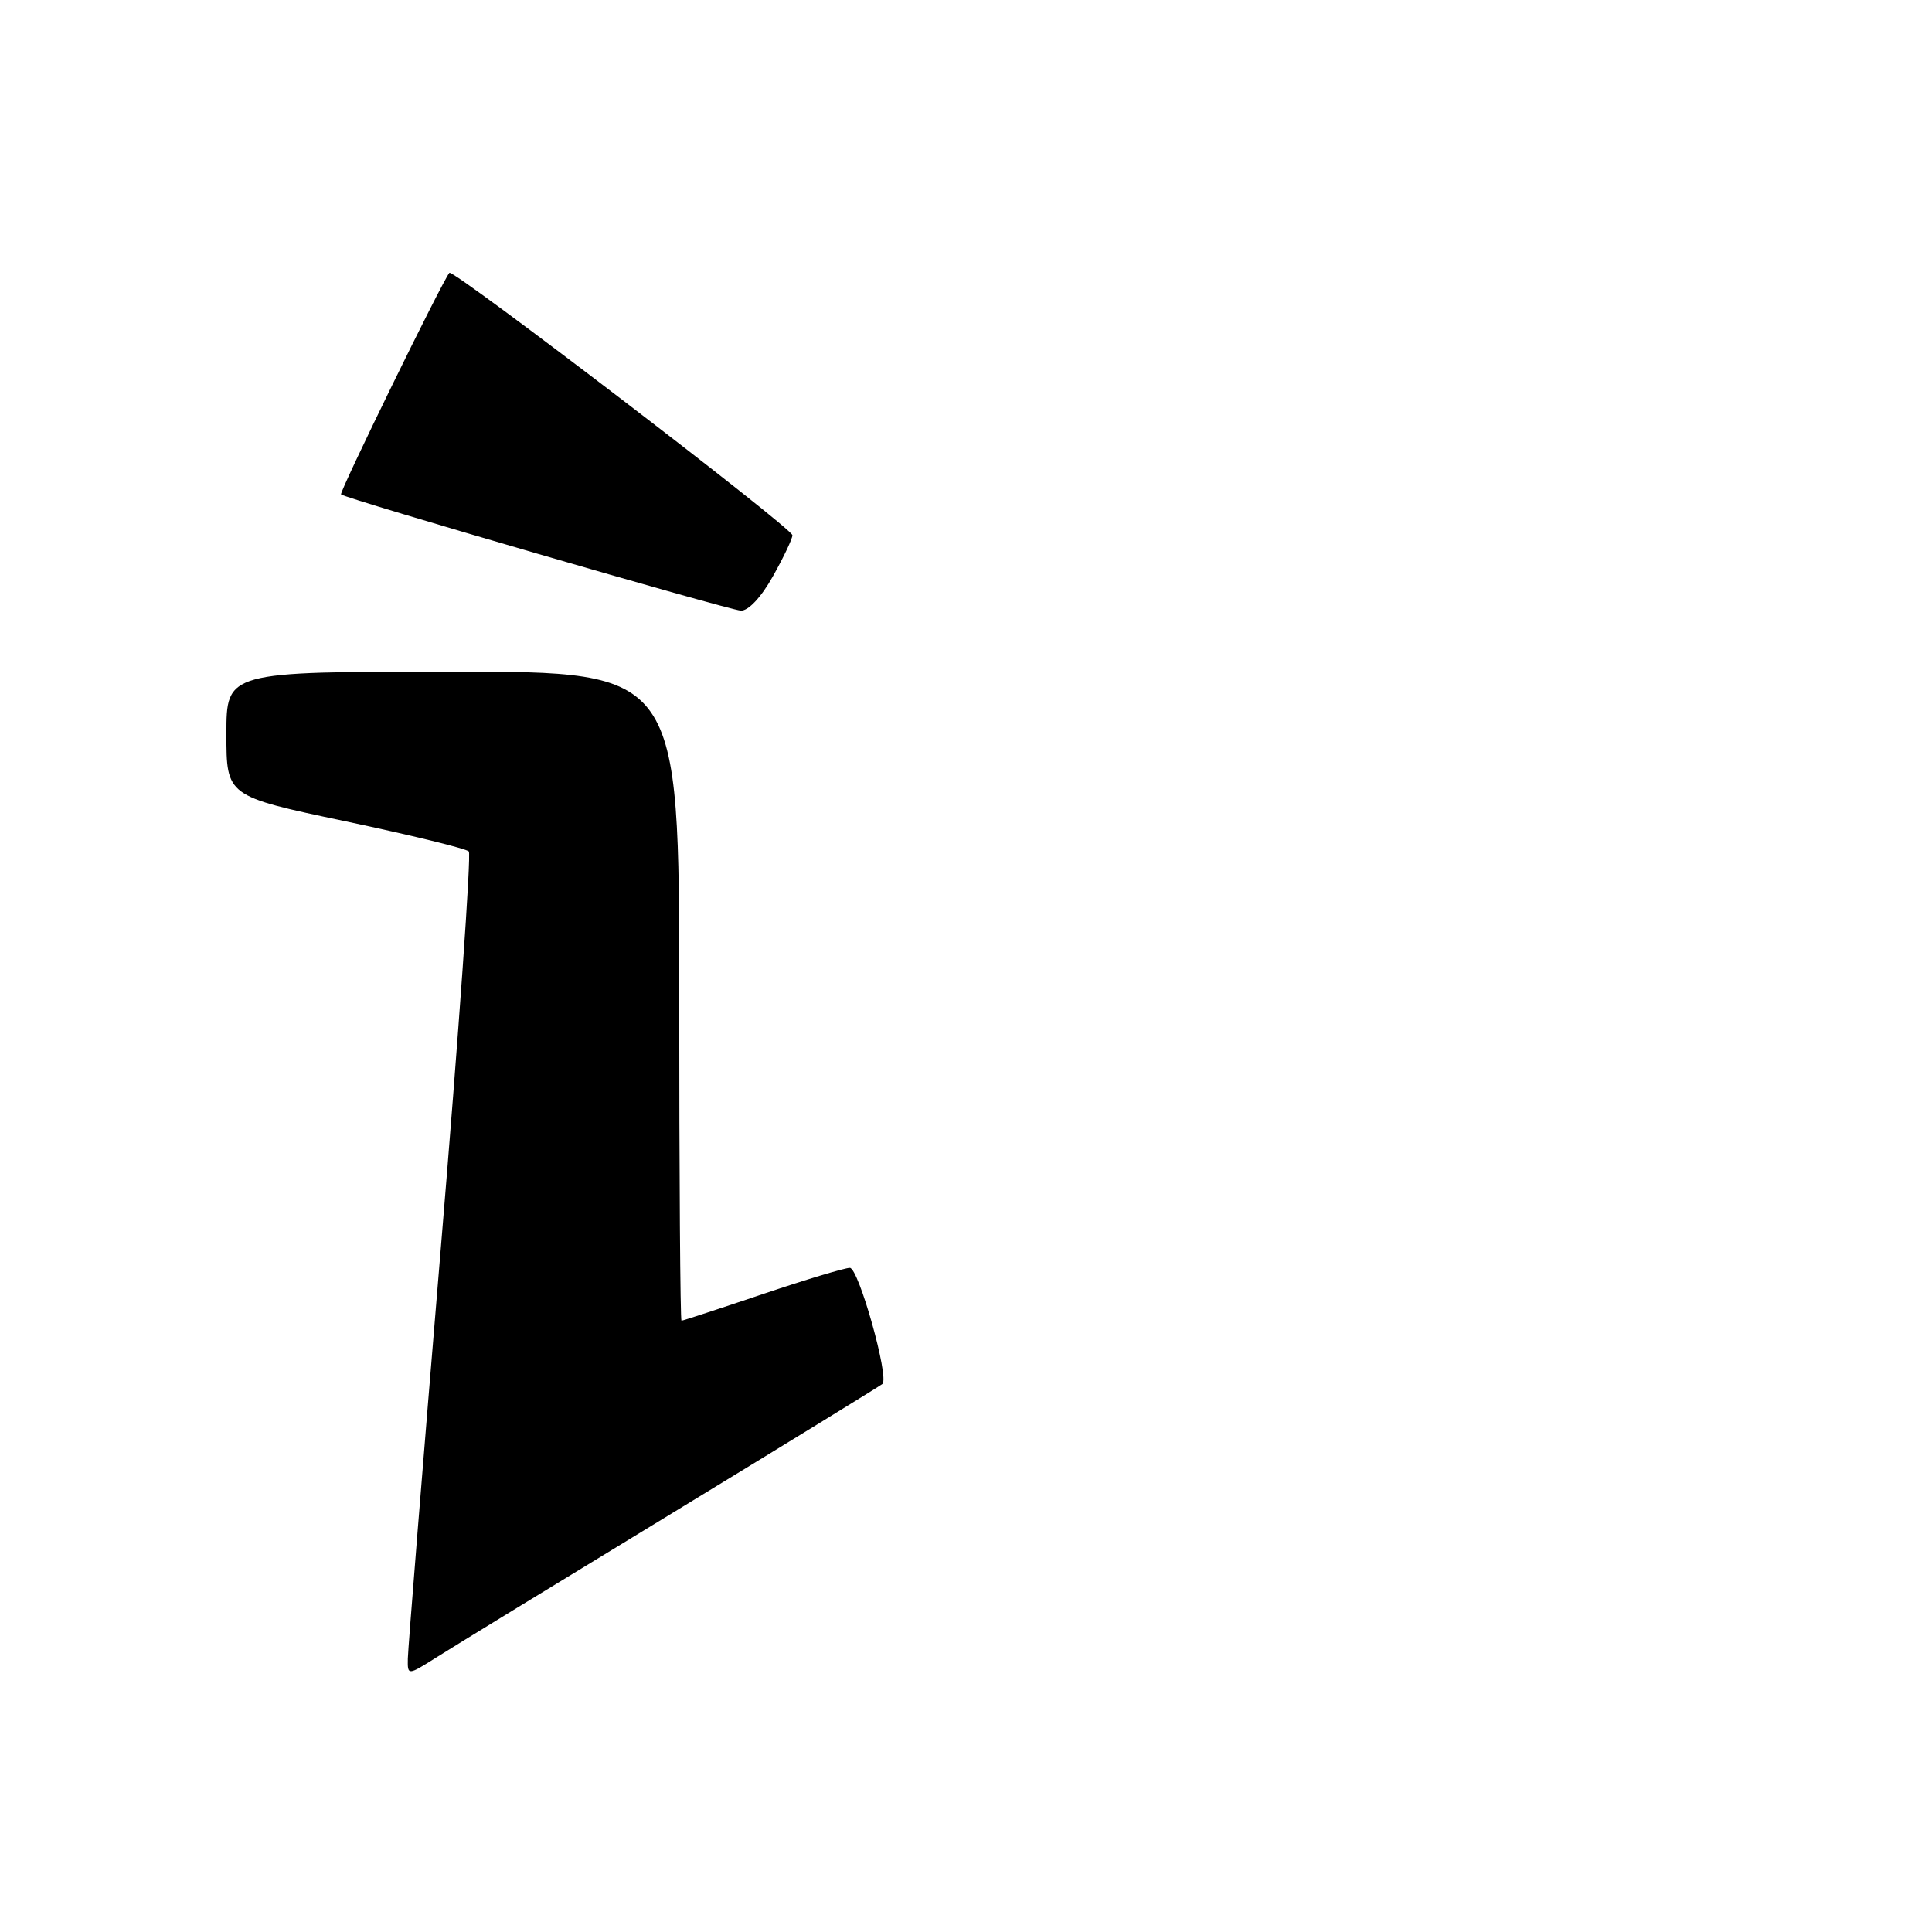 <?xml version="1.0" encoding="UTF-8" standalone="no"?>
<!DOCTYPE svg PUBLIC "-//W3C//DTD SVG 1.1//EN" "http://www.w3.org/Graphics/SVG/1.1/DTD/svg11.dtd" >
<svg xmlns="http://www.w3.org/2000/svg" xmlns:xlink="http://www.w3.org/1999/xlink" version="1.1" viewBox="0 0 256 256">
 <g >
 <path fill="currentColor"
d=" M 89.13 200.46 C 104.18 191.29 116.69 183.60 116.93 183.38 C 117.85 182.51 113.77 168.00 112.61 168.00 C 111.94 168.00 106.72 169.57 101.00 171.50 C 95.28 173.43 90.47 175.00 90.30 175.00 C 90.14 175.00 90.00 155.65 90.00 132.00 C 90.00 89.00 90.00 89.00 60.00 89.00 C 30.00 89.00 30.00 89.00 30.00 97.25 C 30.00 105.50 30.00 105.50 45.75 108.82 C 54.41 110.65 61.78 112.45 62.12 112.82 C 62.46 113.19 60.79 136.90 58.40 165.50 C 56.02 194.10 54.06 218.52 54.04 219.76 C 54.00 222.03 54.00 222.03 57.88 219.58 C 60.01 218.23 74.07 209.63 89.13 200.46 Z  M 102.41 76.37 C 103.84 73.83 105.00 71.38 105.00 70.92 C 105.00 69.99 60.04 35.61 59.55 36.15 C 58.69 37.08 44.92 65.25 45.19 65.51 C 45.77 66.07 96.49 80.81 98.16 80.91 C 99.16 80.96 100.87 79.13 102.41 76.37 Z "/>
</g>
</svg>